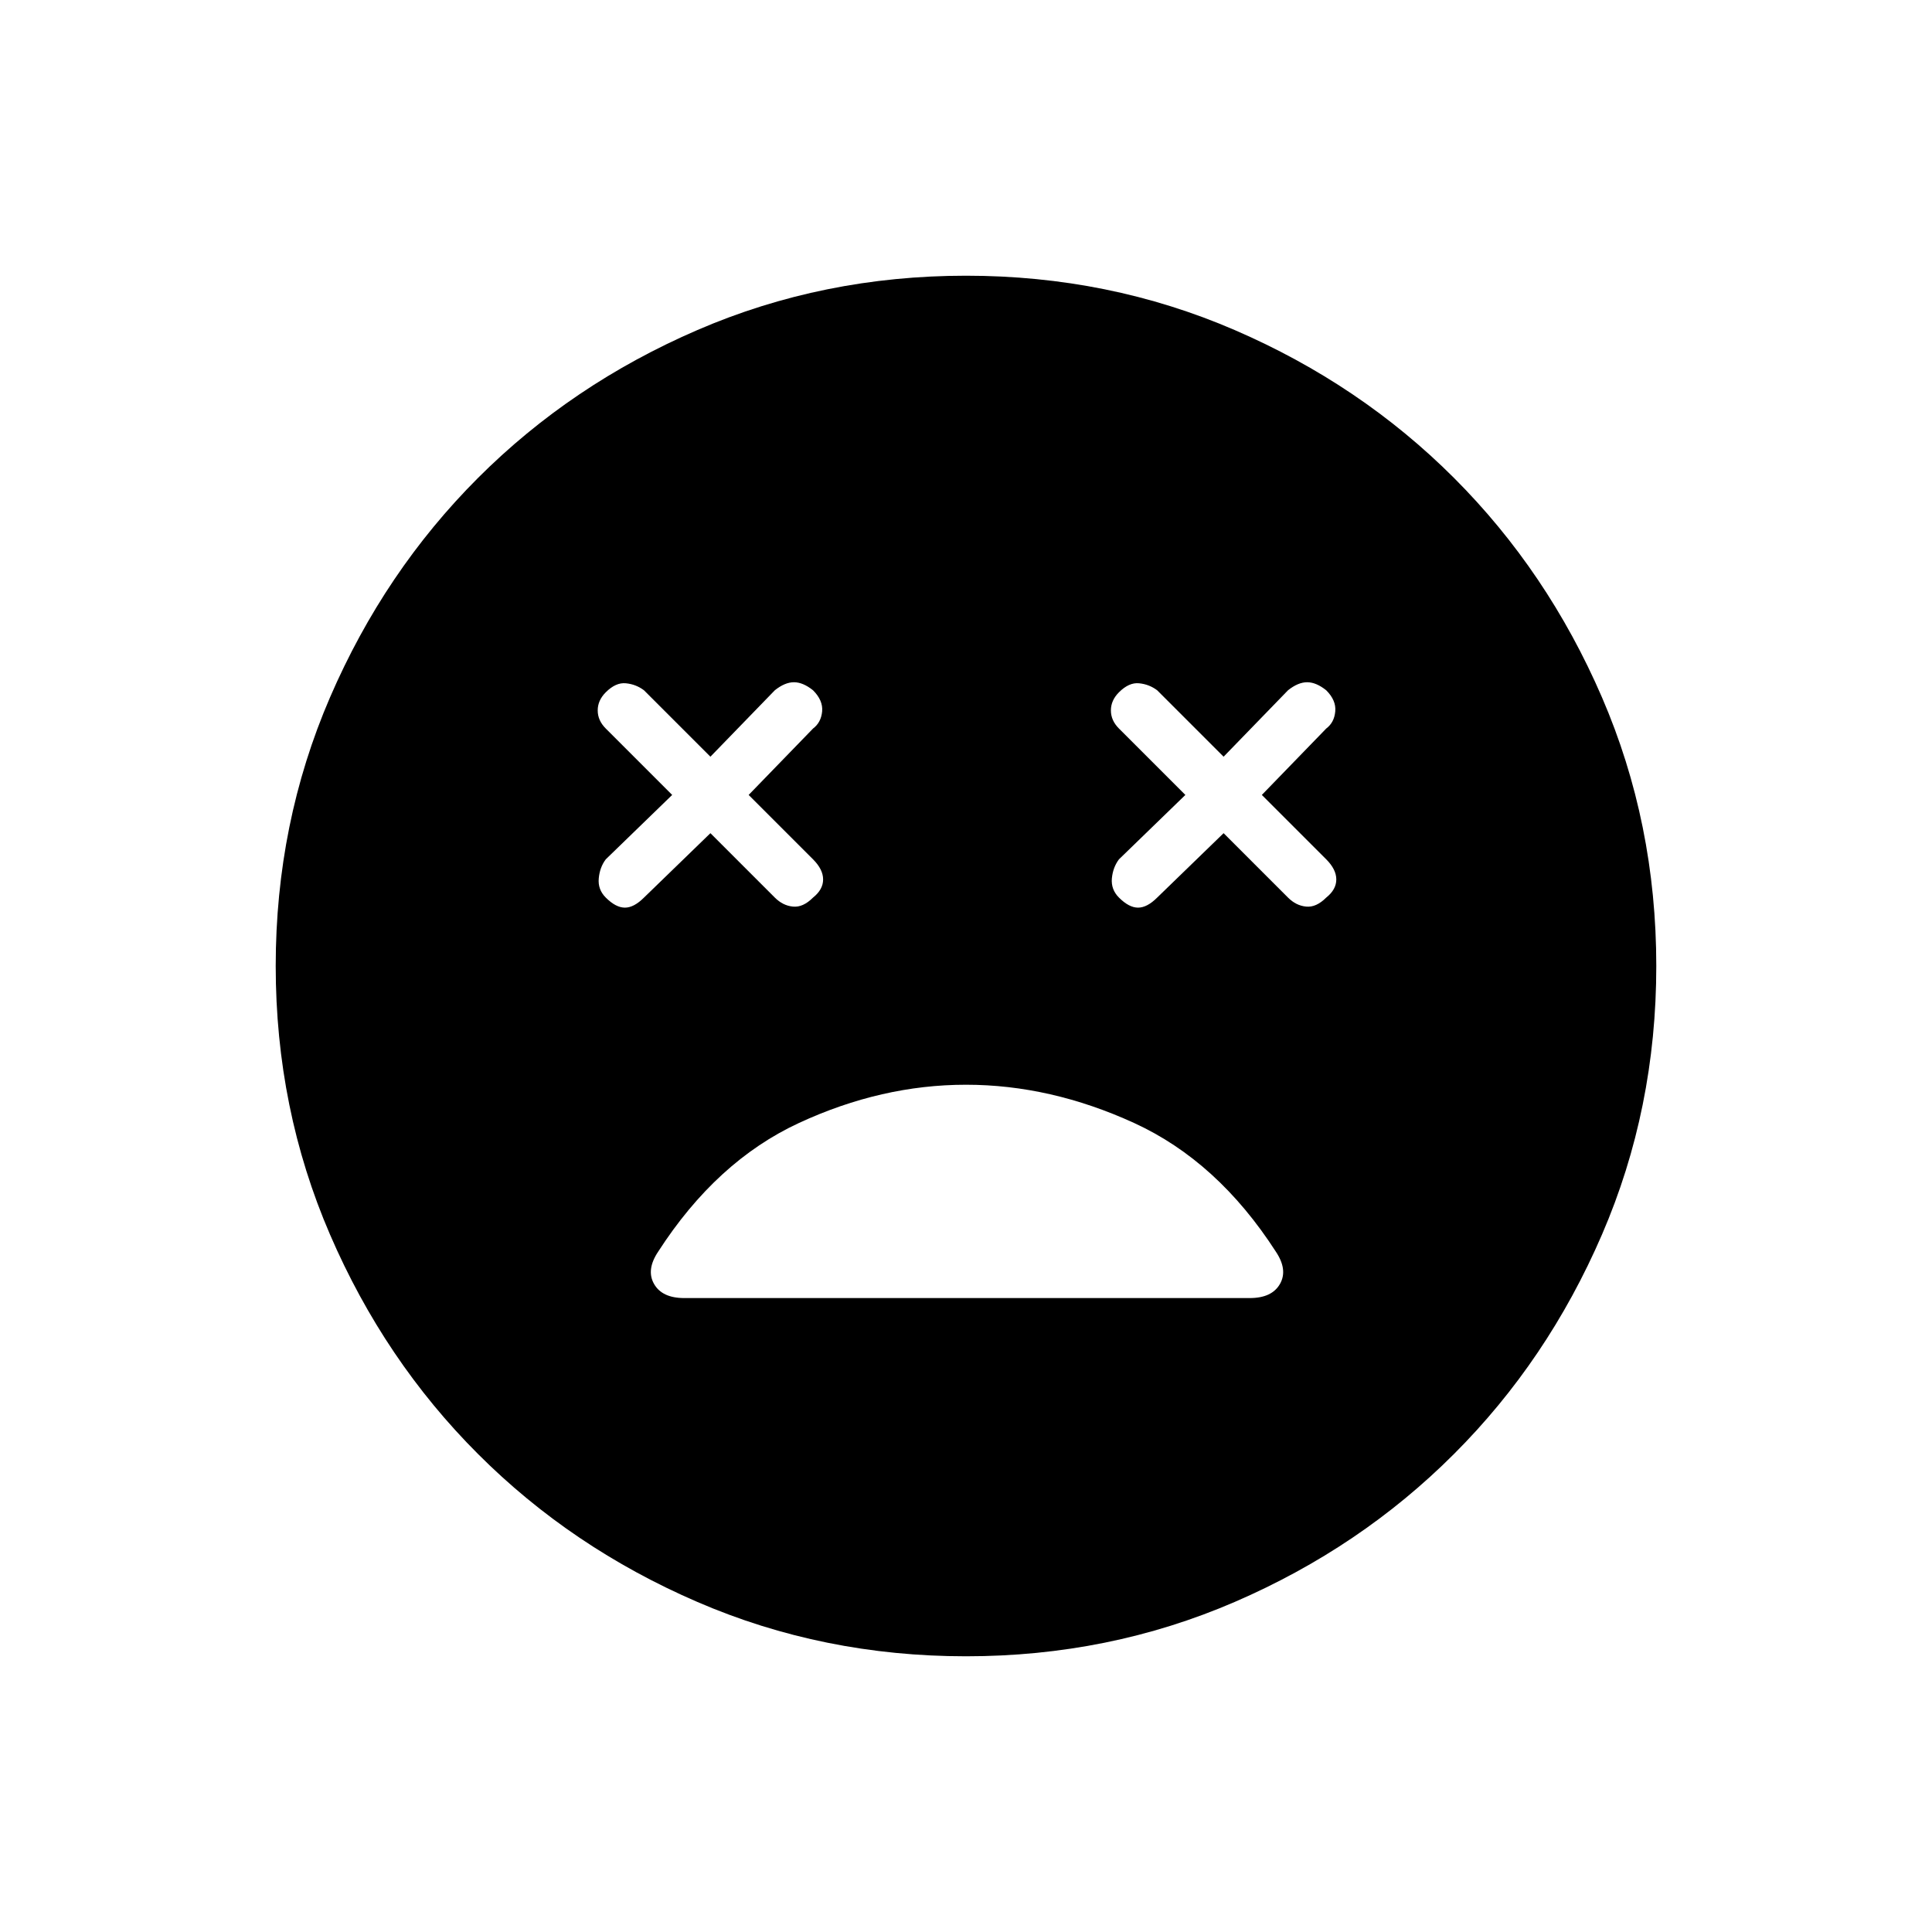 <svg xmlns="http://www.w3.org/2000/svg" height="24" width="24"><path d="M7.525 11.15Q7.65 11.275 7.763 11.275Q7.875 11.275 8 11.15L8.825 10.35L9.625 11.15Q9.725 11.25 9.85 11.262Q9.975 11.275 10.1 11.15Q10.225 11.05 10.225 10.925Q10.225 10.8 10.1 10.675L9.3 9.875L10.1 9.05Q10.2 8.975 10.213 8.837Q10.225 8.7 10.1 8.575Q9.975 8.475 9.863 8.475Q9.75 8.475 9.625 8.575L8.825 9.4L8 8.575Q7.9 8.5 7.775 8.488Q7.65 8.475 7.525 8.6Q7.425 8.7 7.425 8.825Q7.425 8.95 7.525 9.05L8.35 9.875L7.525 10.675Q7.45 10.775 7.438 10.912Q7.425 11.05 7.525 11.15ZM13.9 11.15Q14.025 11.275 14.137 11.275Q14.25 11.275 14.375 11.15L15.2 10.35L16 11.15Q16.1 11.25 16.225 11.262Q16.35 11.275 16.475 11.15Q16.6 11.05 16.6 10.925Q16.6 10.8 16.475 10.675L15.675 9.875L16.475 9.05Q16.575 8.975 16.587 8.837Q16.6 8.7 16.475 8.575Q16.35 8.475 16.238 8.475Q16.125 8.475 16 8.575L15.2 9.4L14.375 8.575Q14.275 8.5 14.15 8.488Q14.025 8.475 13.9 8.6Q13.8 8.7 13.8 8.825Q13.8 8.95 13.9 9.05L14.725 9.875L13.9 10.675Q13.825 10.775 13.812 10.912Q13.8 11.05 13.9 11.15ZM12 20.575Q10.225 20.575 8.663 19.9Q7.1 19.225 5.938 18.062Q4.775 16.9 4.1 15.337Q3.425 13.775 3.425 12Q3.425 10.225 4.1 8.662Q4.775 7.1 5.938 5.937Q7.1 4.775 8.663 4.1Q10.225 3.425 12 3.425Q13.775 3.425 15.338 4.1Q16.9 4.775 18.062 5.937Q19.225 7.1 19.9 8.662Q20.575 10.225 20.575 12Q20.575 13.775 19.9 15.337Q19.225 16.9 18.062 18.062Q16.9 19.225 15.338 19.9Q13.775 20.575 12 20.575ZM8.5 16.125H15.525Q15.8 16.125 15.9 15.95Q16 15.775 15.85 15.55Q15.125 14.425 14.088 13.95Q13.05 13.475 12 13.475Q10.95 13.475 9.925 13.95Q8.9 14.425 8.175 15.55Q8.025 15.775 8.125 15.95Q8.225 16.125 8.5 16.125Z"/></svg>